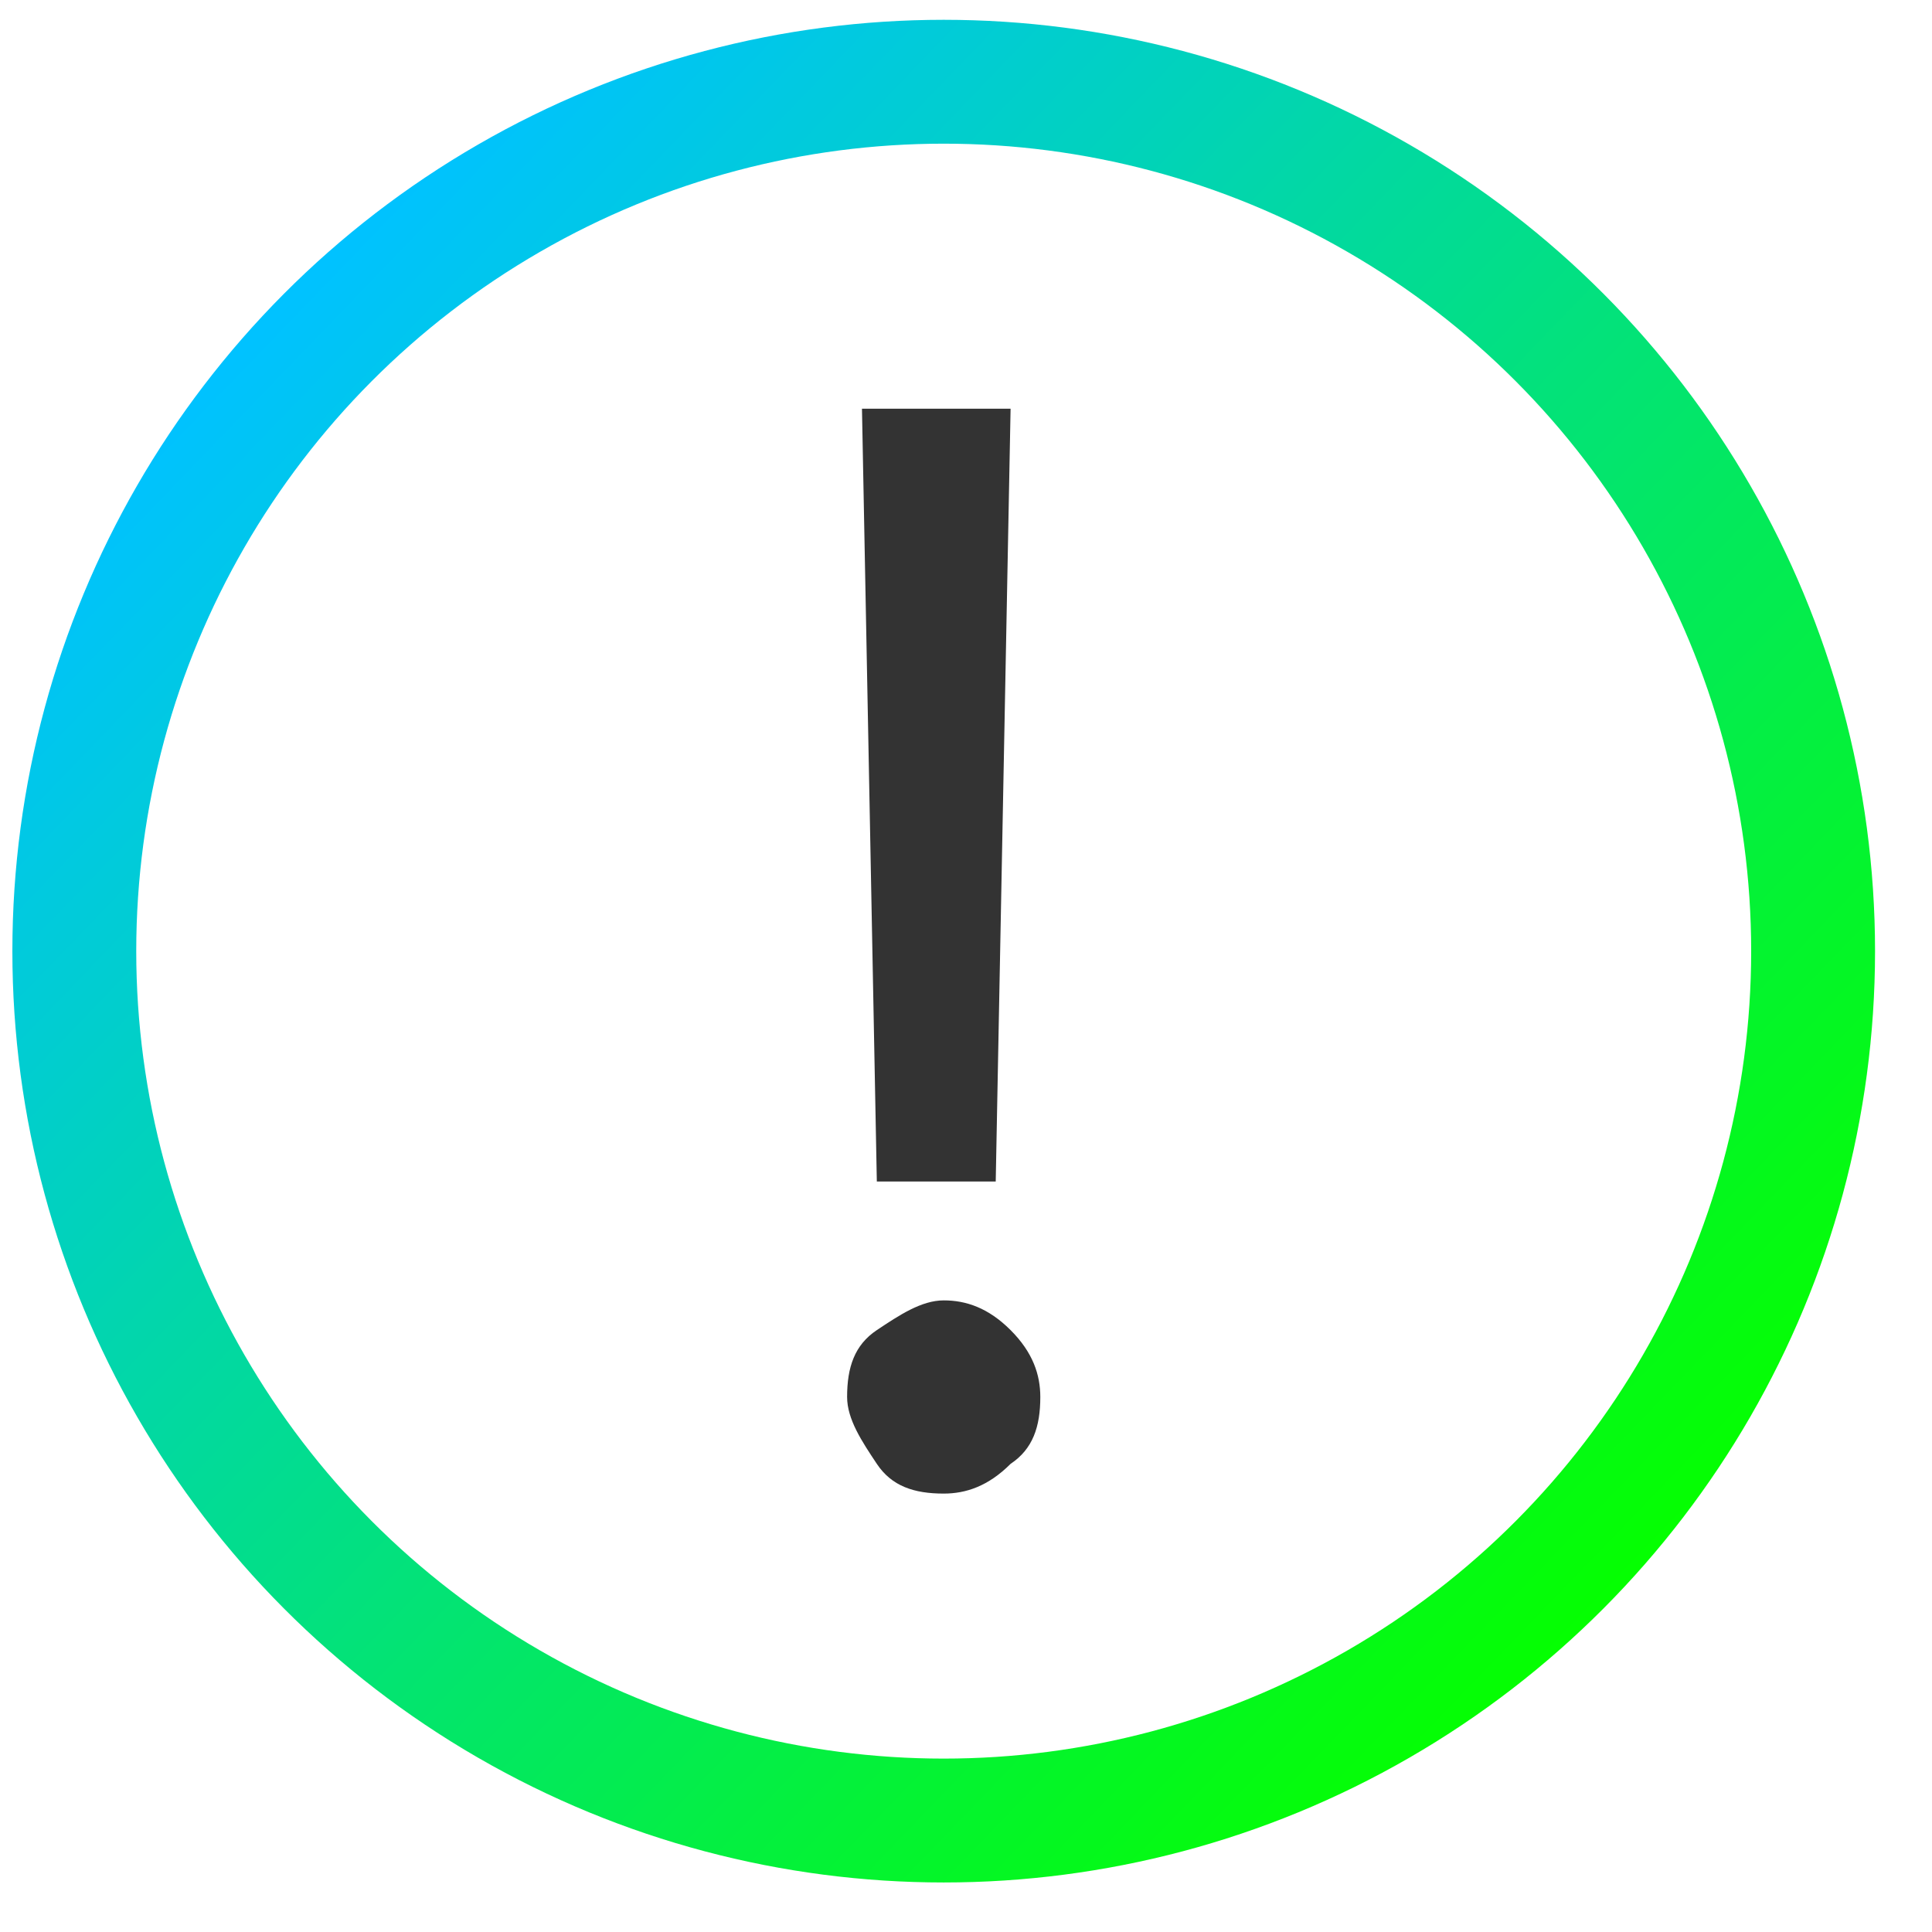 <?xml version="1.0" encoding="utf-8"?>
<!-- Generator: Adobe Illustrator 18.0.0, SVG Export Plug-In . SVG Version: 6.00 Build 0)  -->
<!DOCTYPE svg PUBLIC "-//W3C//DTD SVG 1.1//EN" "http://www.w3.org/Graphics/SVG/1.1/DTD/svg11.dtd">
<svg version="1.1" id="Layer_1" xmlns="http://www.w3.org/2000/svg" xmlns:xlink="http://www.w3.org/1999/xlink" x="0px" y="0px"
	 viewBox="0 0 26 26" enable-background="new 0 0 26 26" xml:space="preserve">
<linearGradient id="SVGID_1_" gradientUnits="userSpaceOnUse" x1="-351.721" y1="-65.63" x2="-351.721" y2="-90.63" gradientTransform="matrix(0.694 -0.72 -0.72 -0.694 200.575 -294.587)">
	<stop  offset="0" style="stop-color:#00C2FF"/>
	<stop  offset="1" style="stop-color:#05FF00"/>
</linearGradient>
<circle fill="none" stroke="url(#SVGID_1_)" stroke-width="1.667" cx="12.7" cy="12.8" r="11.7"/>
<path fill="#333333" d="M13.6,5.5l-0.2,10.4h-1.6L11.6,5.5H13.6z M12.7,20.1c-0.4,0-0.7-0.1-0.9-0.4s-0.4-0.6-0.4-0.9
	c0-0.4,0.1-0.7,0.4-0.9s0.6-0.4,0.9-0.4c0.3,0,0.6,0.1,0.9,0.4c0.3,0.3,0.4,0.6,0.4,0.9c0,0.4-0.1,0.7-0.4,0.9
	C13.3,20,13,20.1,12.7,20.1z"/>
</svg>
